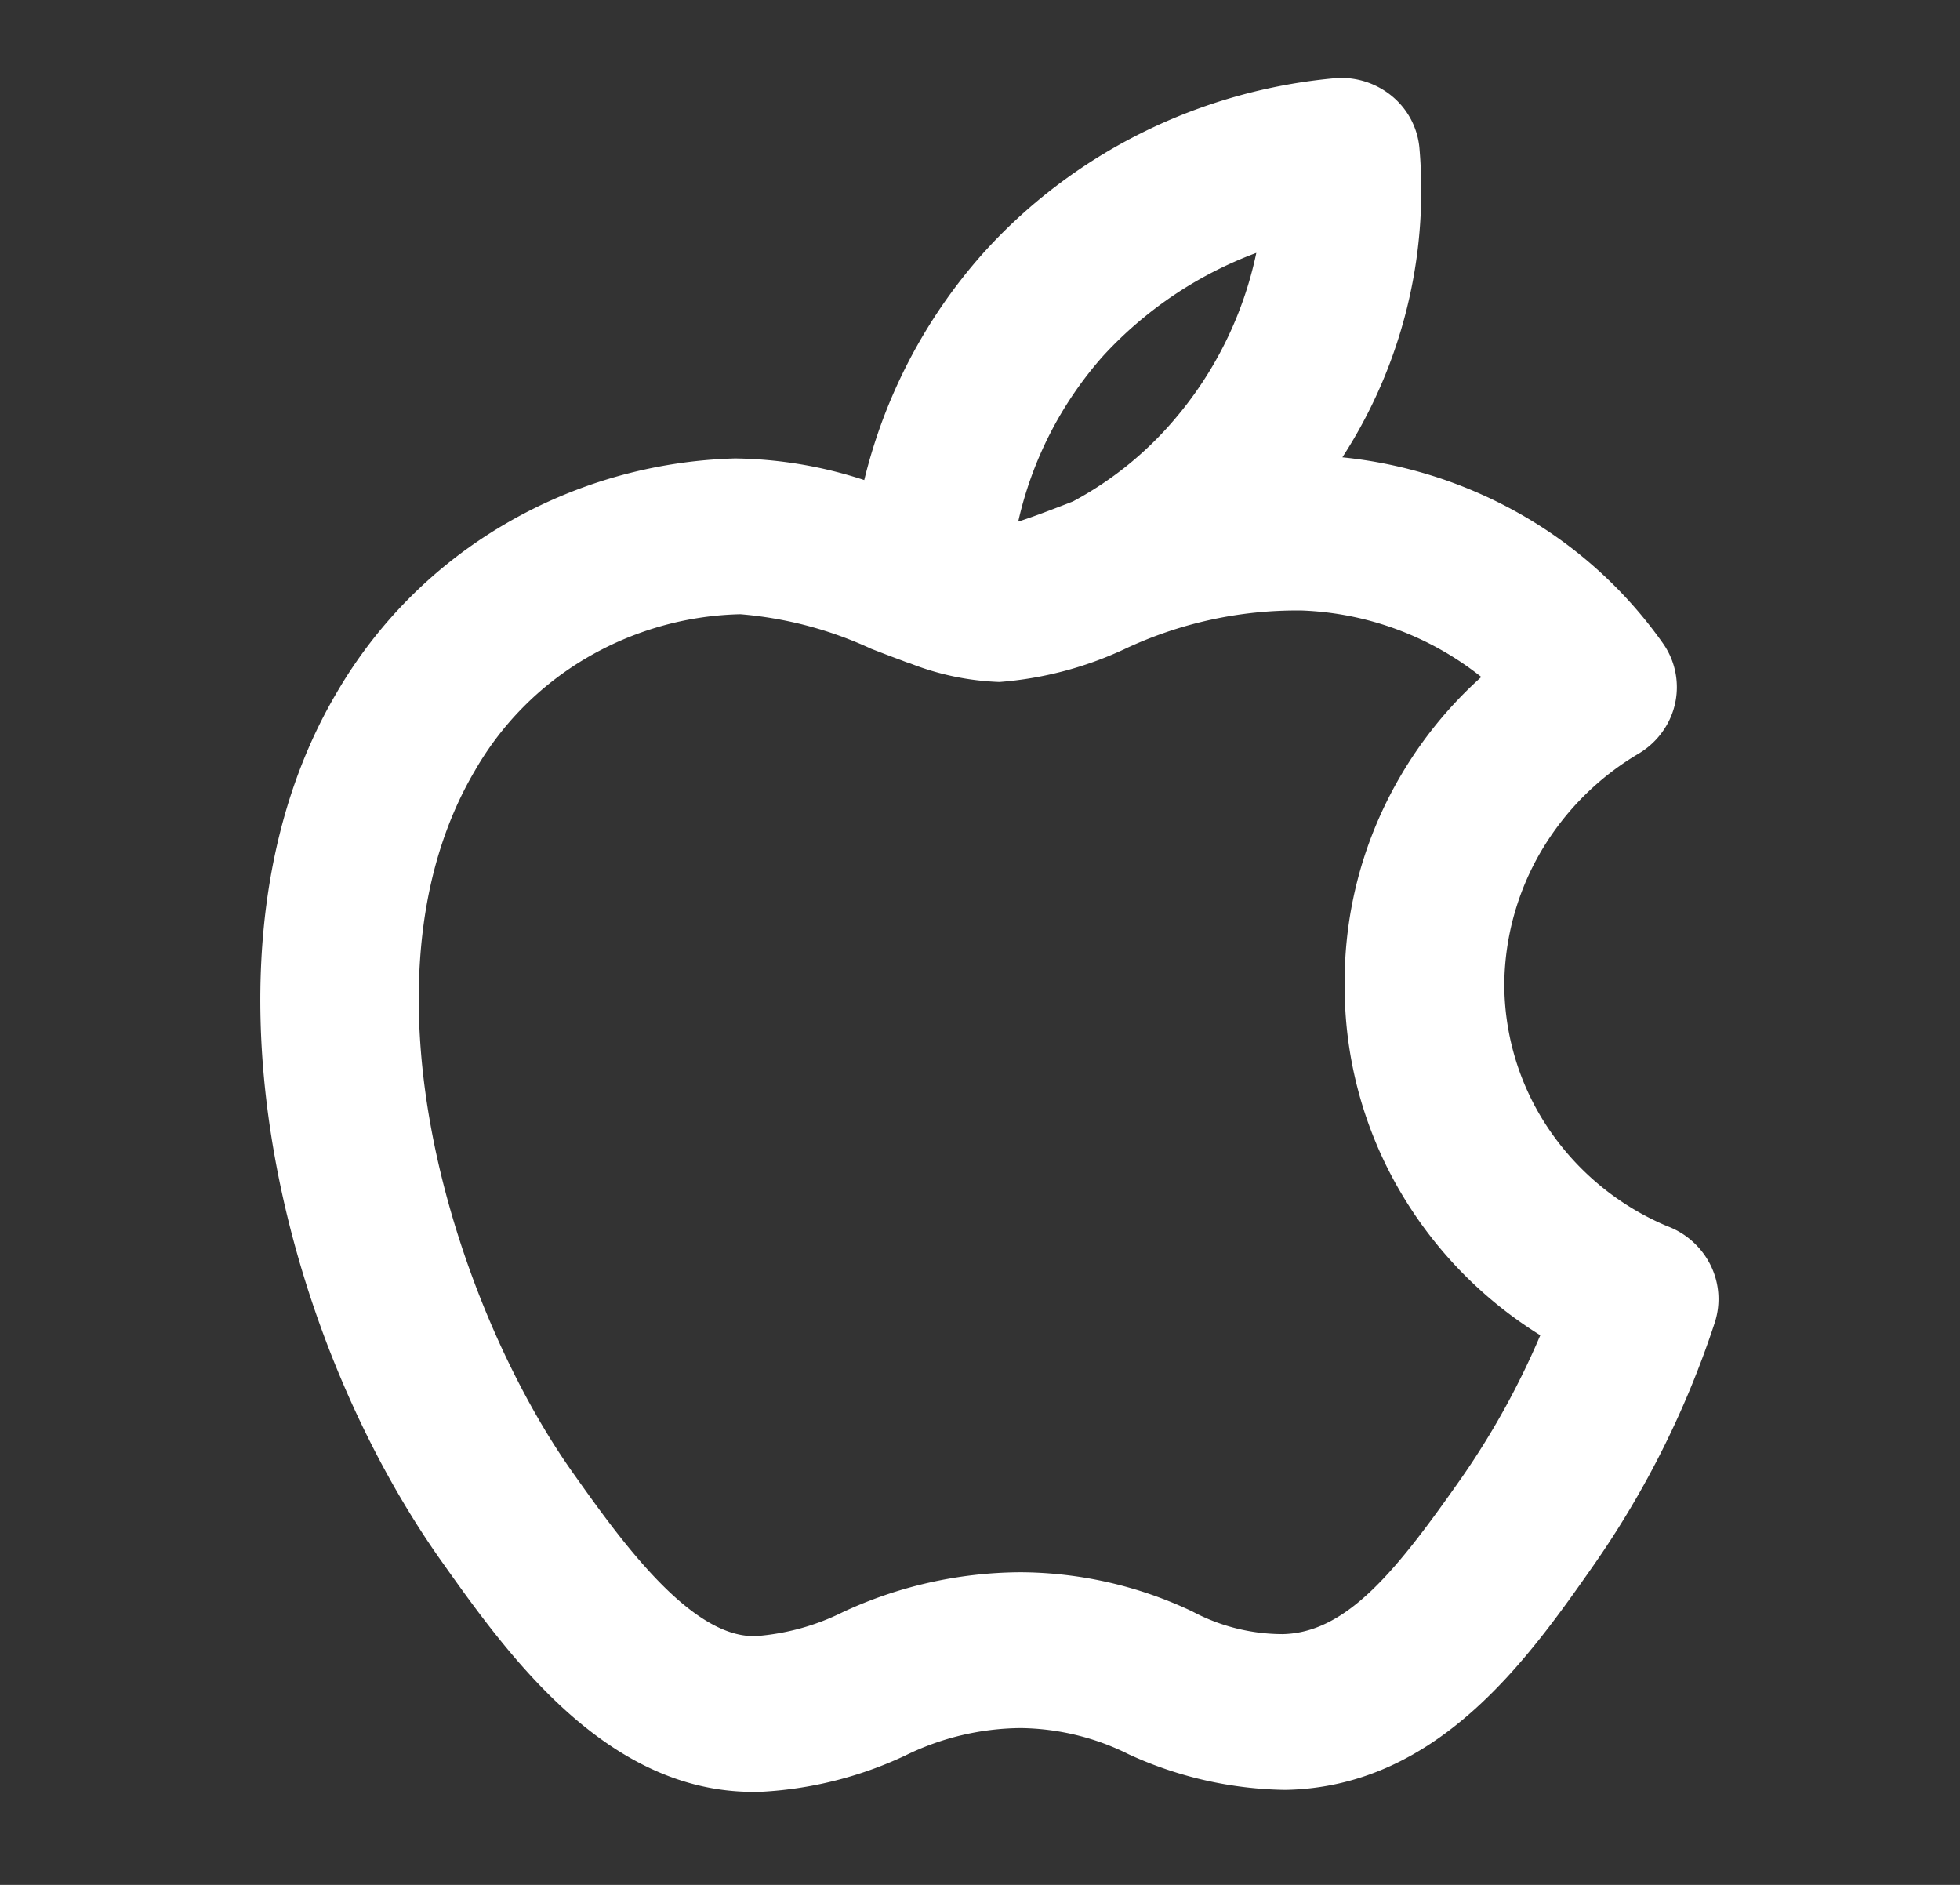 <svg width="52" height="50" fill="none" xmlns="http://www.w3.org/2000/svg"><rect width="100%" height="100%" fill="#333333" stroke="none"/><path d="M44.26 32.538a7.13 7.13 0 0 1-3.173-2.591 6.879 6.879 0 0 1-1.177-3.872 7.095 7.095 0 0 1 .978-3.496 7.313 7.313 0 0 1 2.595-2.593c.243-.147.454-.34.618-.569a2.019 2.019 0 0 0 .016-2.355 11.691 11.691 0 0 0-3.697-3.377 12 12 0 0 0-4.806-1.554 13.024 13.024 0 0 0 2.043-8.219 2.019 2.019 0 0 0-.714-1.351 2.116 2.116 0 0 0-1.474-.491c-3.635.316-7.006 1.99-9.408 4.672a14.022 14.022 0 0 0-3.132 5.992 11.39 11.39 0 0 0-3.43-.573c-2.161.06-4.27.664-6.121 1.753a12.388 12.388 0 0 0-4.447 4.464C4.935 25.15 7.38 35.3 11.71 41.41c1.737 2.448 4.343 6.123 8.275 6.123.078 0 .156 0 .235-.004a10.23 10.23 0 0 0 3.795-.959 7.05 7.05 0 0 1 3.06-.73c1 .012 1.985.25 2.874.698 1.3.6 2.717.922 4.154.942 4.051-.074 6.443-3.485 8.19-5.978a24.646 24.646 0 0 0 3.203-6.424 2.028 2.028 0 0 0-.108-1.506 2.105 2.105 0 0 0-1.127-1.035ZM29.267 9.441a10.473 10.473 0 0 1 4.064-2.733 9.937 9.937 0 0 1-2.195 4.446 9.25 9.25 0 0 1-2.676 2.15l-.007.002-.18.07c-.394.152-.882.34-1.259.46a9.884 9.884 0 0 1 2.253-4.395Zm9.531 29.73c-1.702 2.425-3.04 4.147-4.773 4.177a5.107 5.107 0 0 1-2.395-.603 10.736 10.736 0 0 0-4.556-1.038c-1.633.008-3.245.37-4.718 1.06a6.224 6.224 0 0 1-2.3.634h-.062c-1.722 0-3.573-2.61-4.803-4.344-3.075-4.34-5.912-12.986-2.59-18.617a8.186 8.186 0 0 1 2.926-2.967 8.442 8.442 0 0 1 4.042-1.178l.071-.002c1.205.1 2.382.41 3.475.918.278.107.552.214.824.313.069.028.14.054.213.076a7.165 7.165 0 0 0 2.365.491 9.571 9.571 0 0 0 3.312-.87 10.708 10.708 0 0 1 4.706-1.027 8.133 8.133 0 0 1 4.765 1.764 10.982 10.982 0 0 0-2.696 3.703 10.75 10.75 0 0 0-.929 4.45v.003a10.746 10.746 0 0 0 1.366 5.306 11.065 11.065 0 0 0 3.824 4 20.924 20.924 0 0 1-2.067 3.75Z" fill="#fff"/></svg>